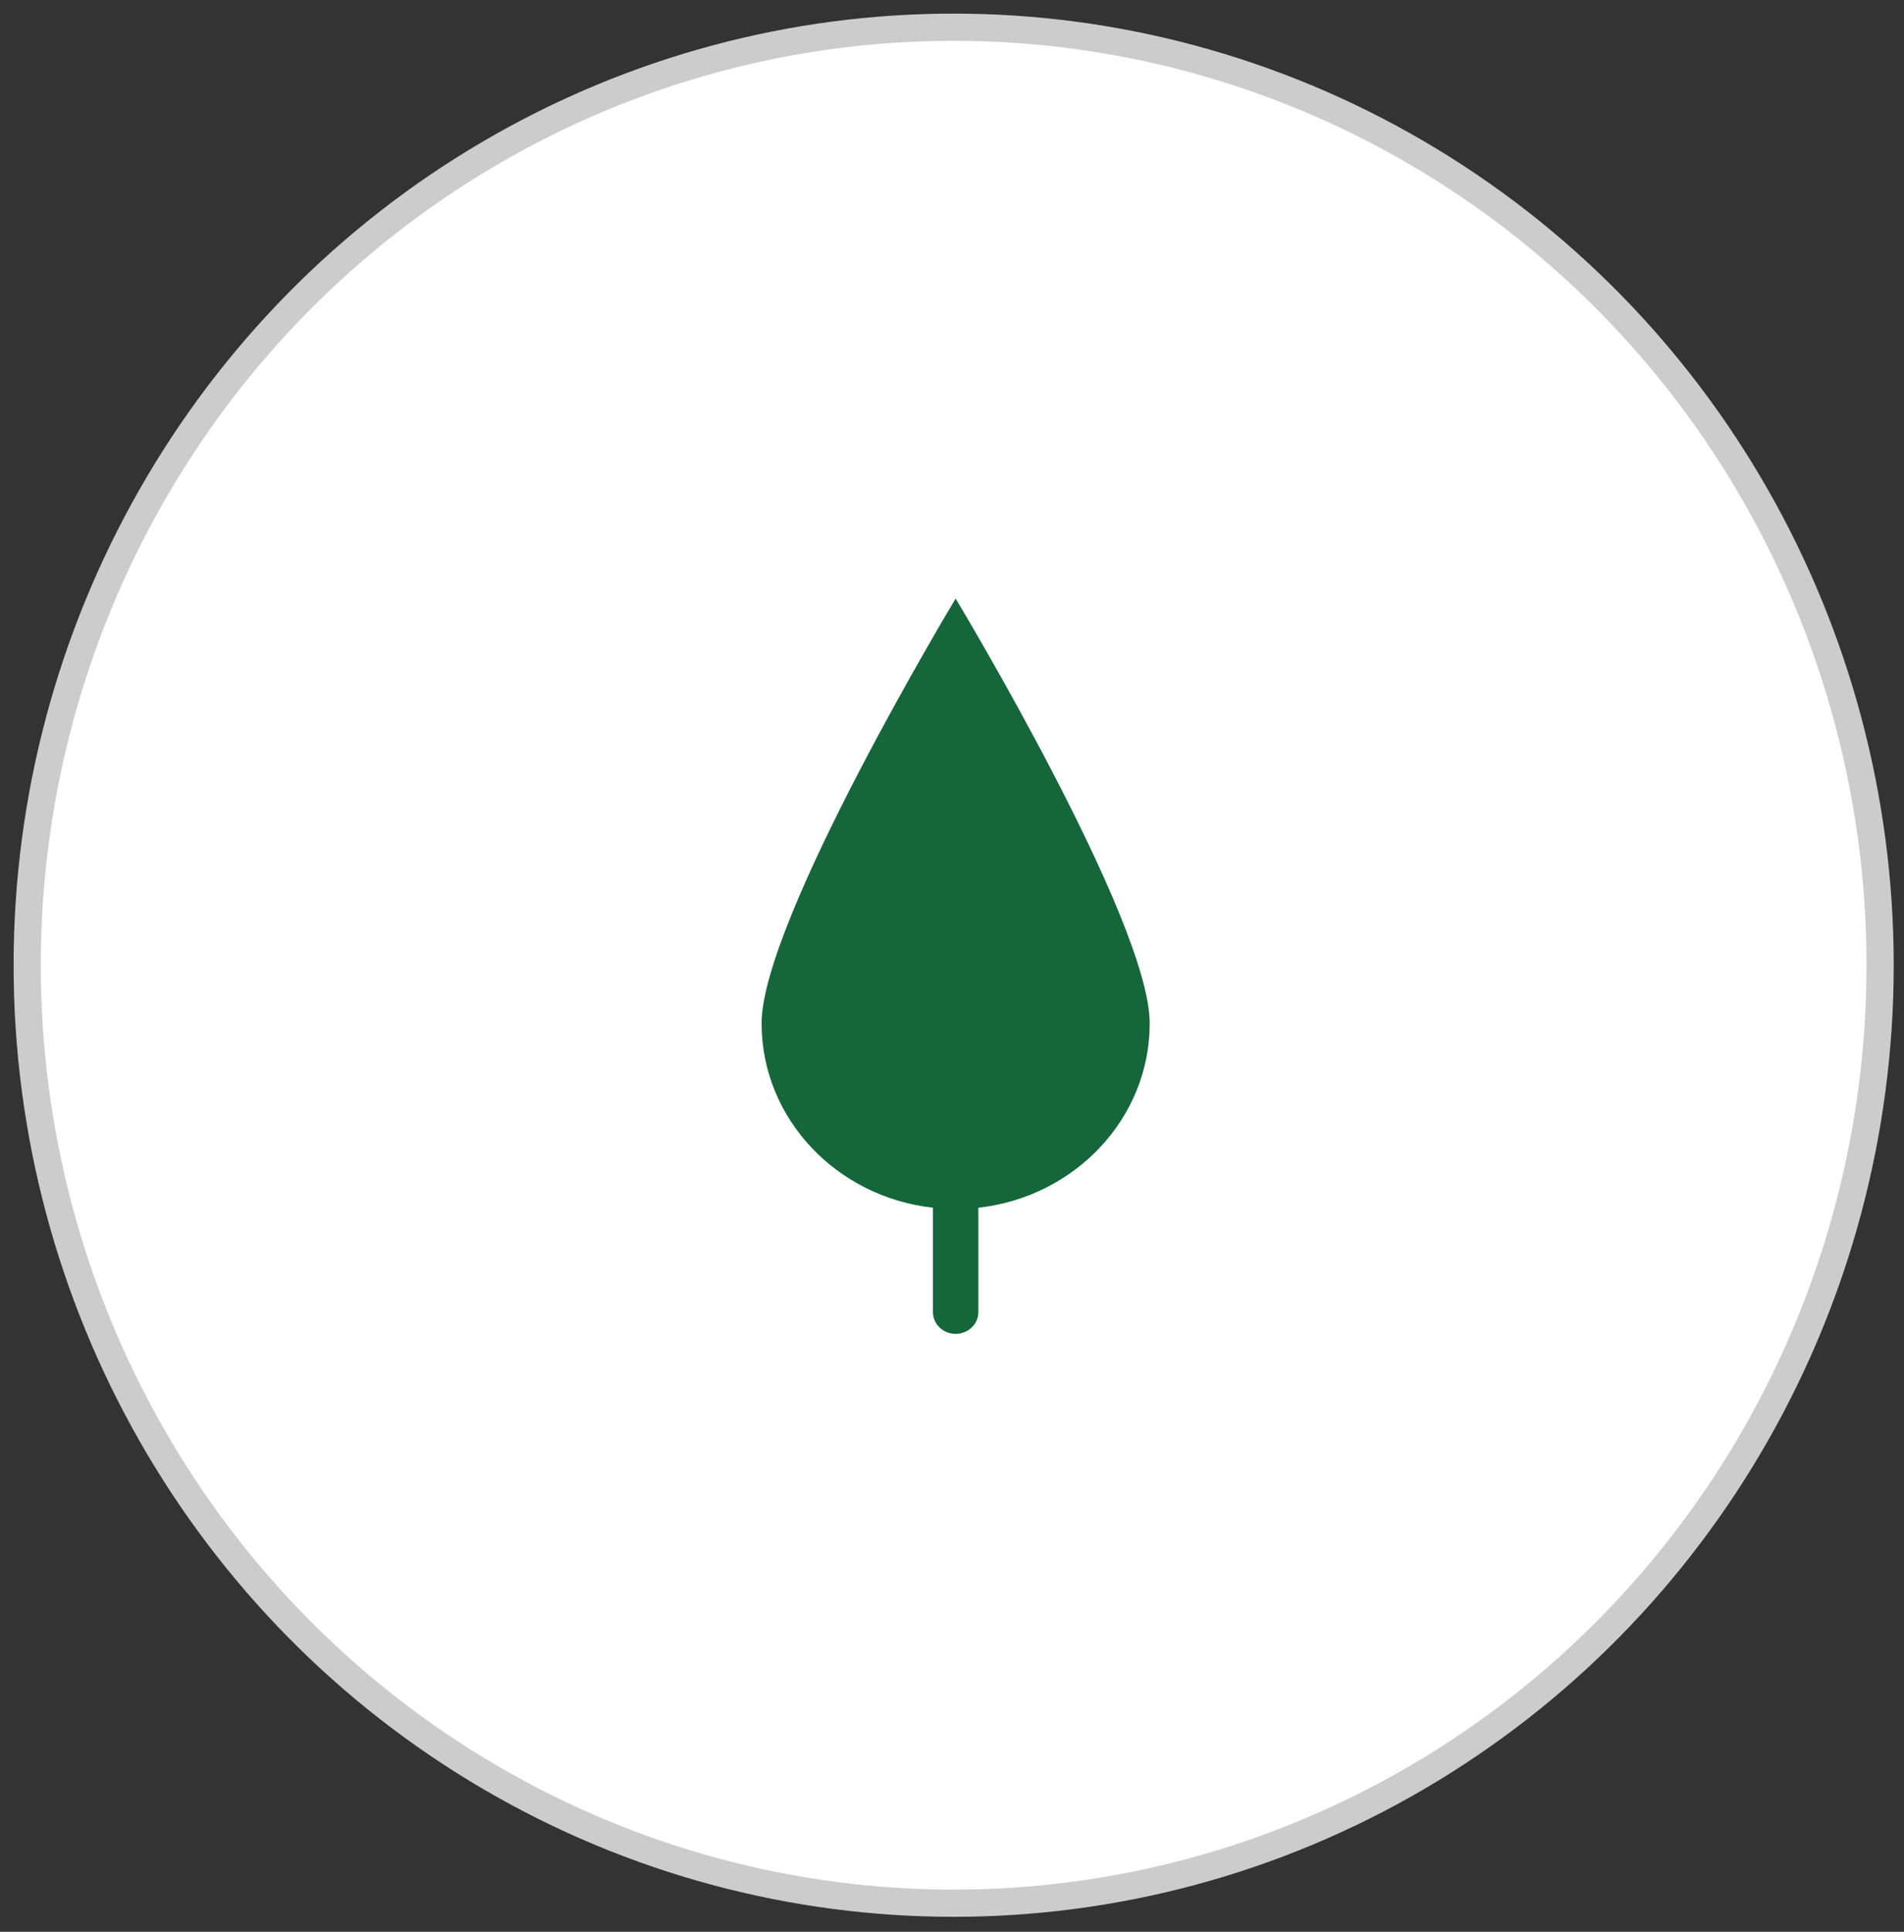 <?xml version="1.0" encoding="UTF-8" standalone="no"?>
<svg width="70px" height="71px" viewBox="0 0 70 71" version="1.1" xmlns="http://www.w3.org/2000/svg" xmlns:xlink="http://www.w3.org/1999/xlink" xmlns:sketch="http://www.bohemiancoding.com/sketch/ns">
    <rect x="0" y="0" width="70" height="71" fill="#333333" stroke="none"/>
    <!-- Generator: bin/sketchtool 1.4 (305) - http://www.bohemiancoding.com/sketch -->
    <title>horta</title>
    <desc>Created with bin/sketchtool.</desc>
    <defs></defs>
    <g id="wecare" stroke="none" stroke-width="1" fill="none" fill-rule="evenodd" sketch:type="MSPage">
        <g id="09.Desktop_UIKIT" sketch:type="MSArtboardGroup" transform="translate(-1056, -122)">
            <g id="campo" sketch:type="MSLayerGroup" transform="translate(993, 120)">
                <g id="filtro-+-filtro-copy" transform="translate(63, 0)" sketch:type="MSShapeGroup">
                    <g id="horta" transform="translate(0, 2)">
                        <ellipse id="Oval-3-Copy-2" stroke="#CCCCCC" fill="#FFFFFF" cx="35.061" cy="35.475" rx="34.061" ry="34.475"></ellipse>
                        <path d="M42.269,37.61 C42.269,33.838 35.134,22 35.134,22 C35.134,22 28,33.838 28,37.61 C28,41.111 30.753,43.993 34.3,44.389 L34.3,48.226 C34.3,48.667 34.673,49.025 35.134,49.025 C35.595,49.025 35.969,48.667 35.969,48.226 L35.969,44.389 C39.515,43.993 42.269,41.111 42.269,37.61" id="Imported-Layers" fill="#16663B"></path>
                    </g>
                </g>
            </g>
        </g>
    </g>
</svg>